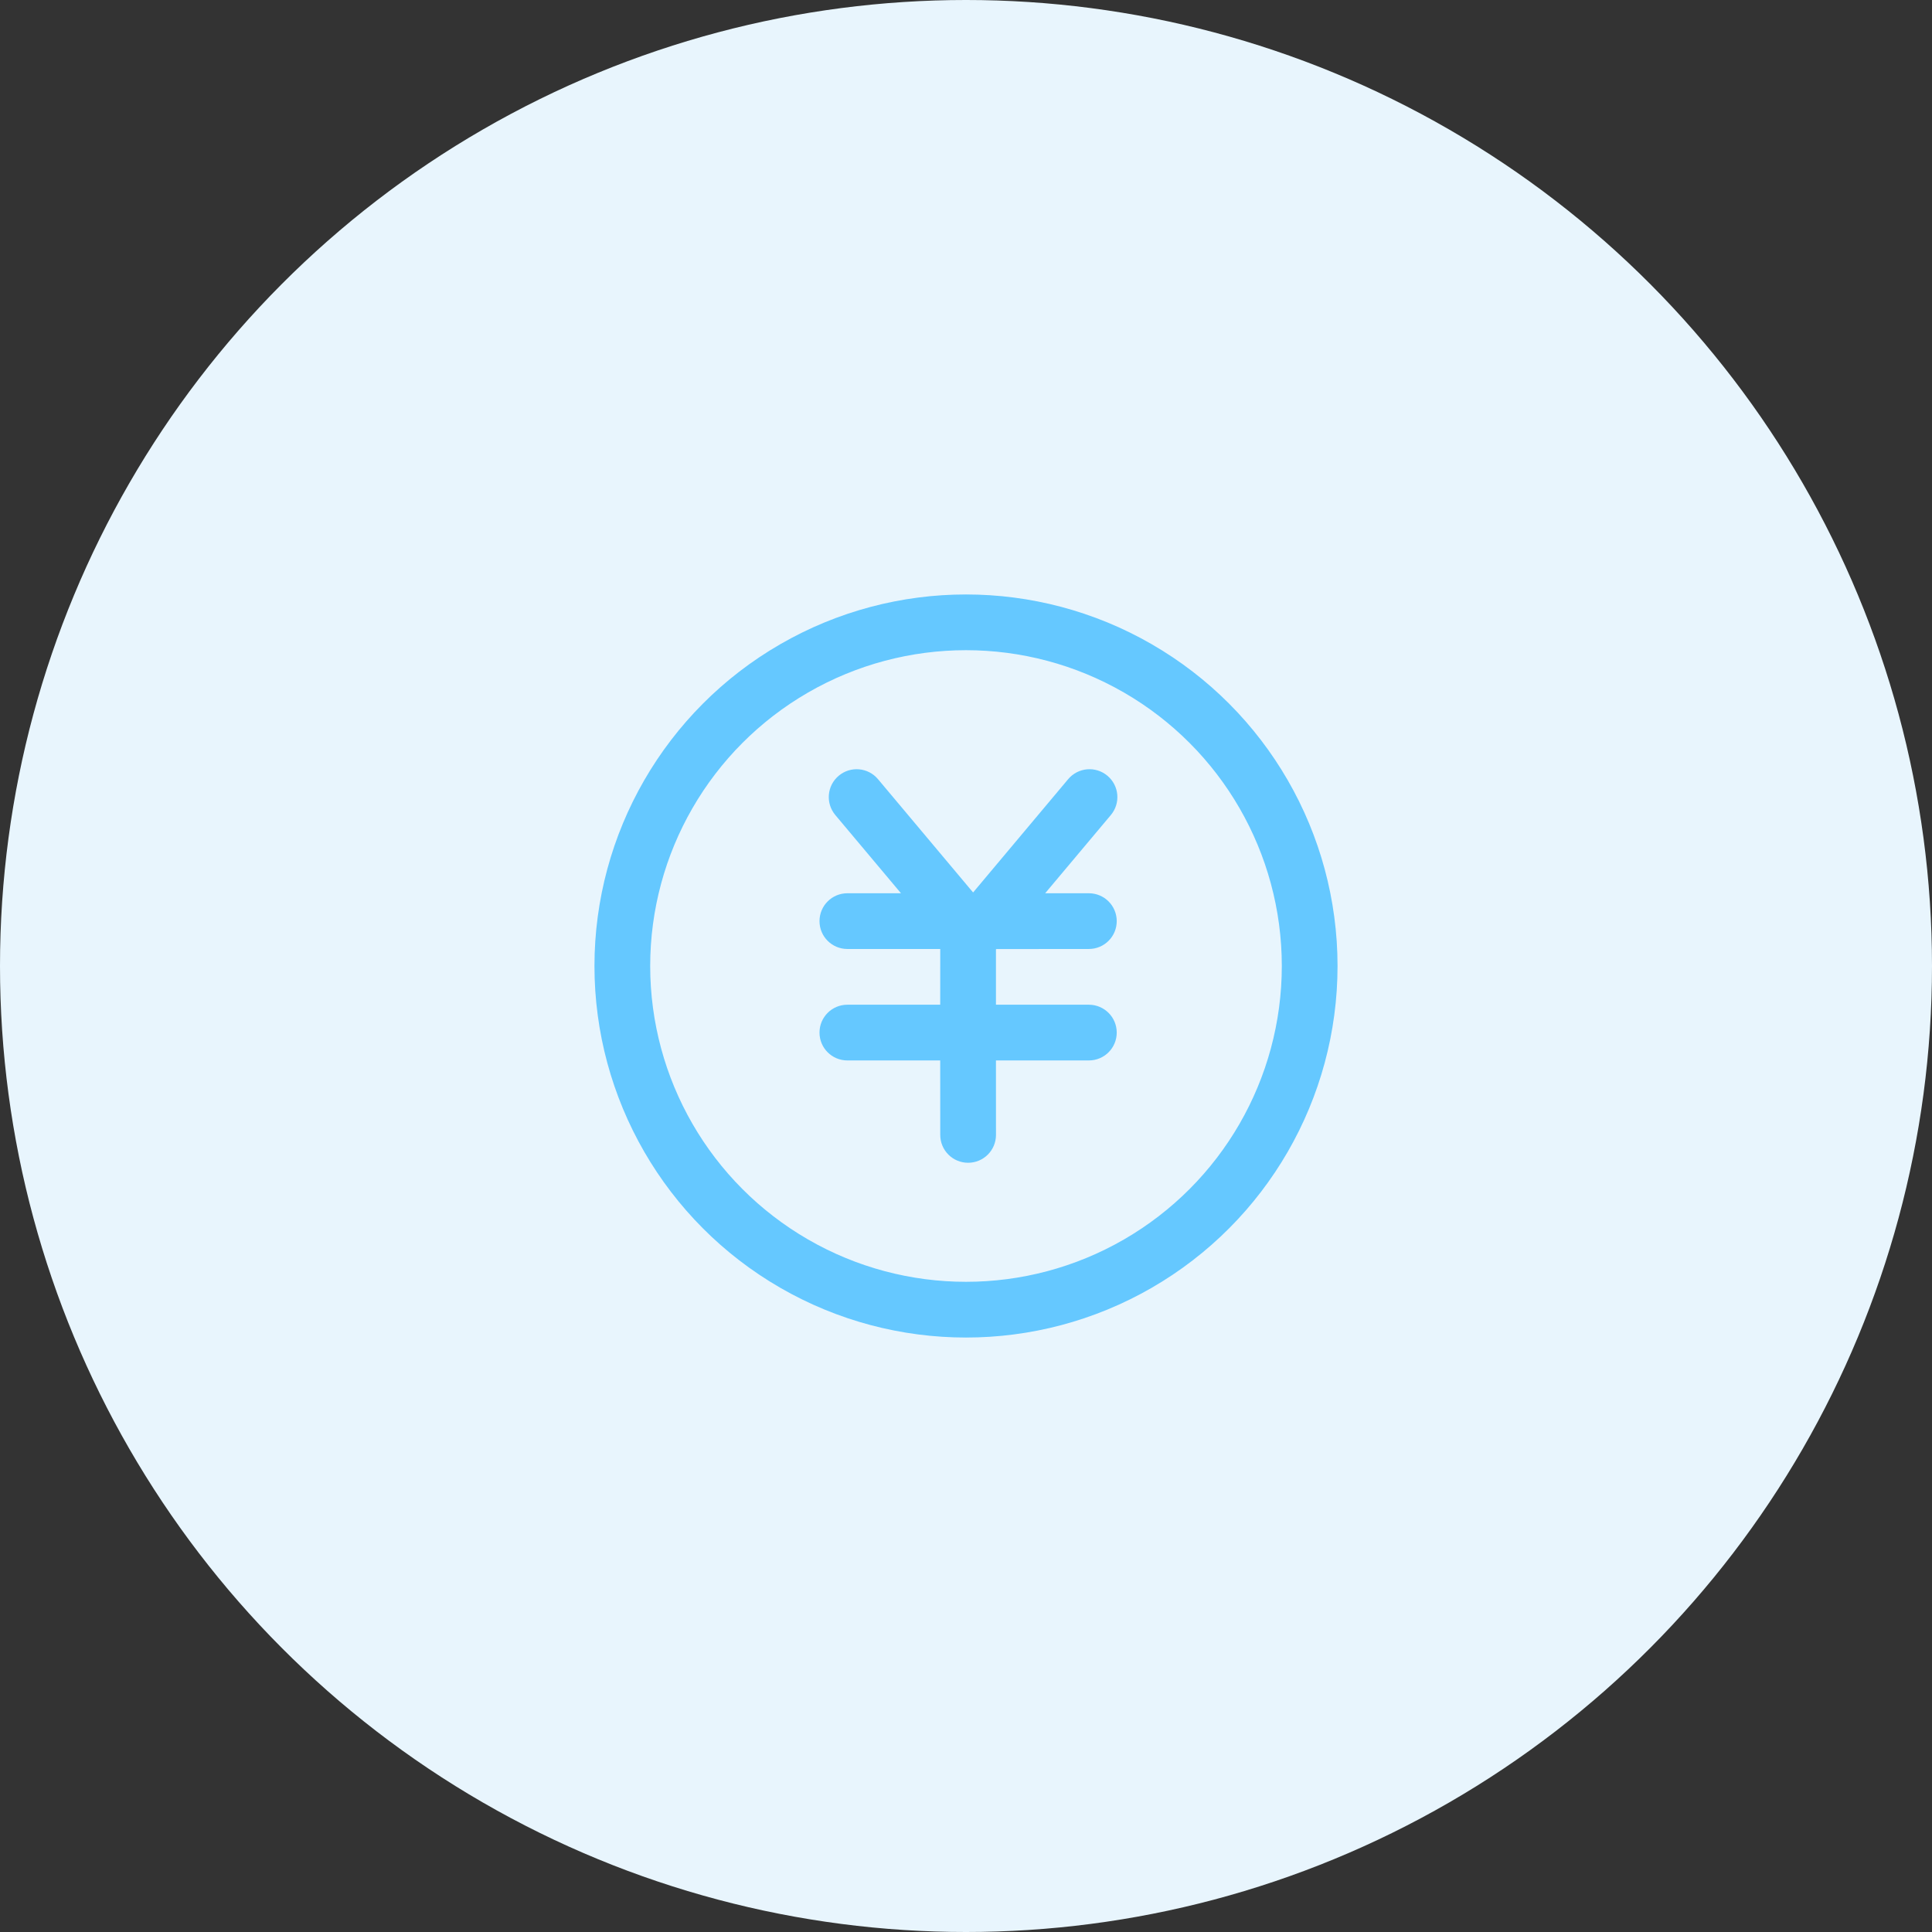 <?xml version="1.0" encoding="UTF-8"?>
<svg width="52px" height="52px" viewBox="0 0 52 52" version="1.1" xmlns="http://www.w3.org/2000/svg" xmlns:xlink="http://www.w3.org/1999/xlink">
    <rect x="0" y="0" width="52" height="52" fill="#333333" stroke="none"/>
    <title>编组 18</title>
    <g id="我的账单" stroke="none" stroke-width="1" fill="none" fill-rule="evenodd">
        <g id="我的账单-未对账" transform="translate(-461, -143)">
            <g id="筛选展开" transform="translate(176, 74)">
                <g id="编组-3" transform="translate(20, 69)">
                    <g id="编组-18" transform="translate(265, 0)">
                        <circle id="椭圆形备份" fill="#E8F5FD" cx="26" cy="26" r="26"></circle>
                        <g id="编组-8" transform="translate(16, 16)">
                            <circle id="椭圆形" stroke="#65C8FF" stroke-width="1.5" cx="10" cy="10" r="9.25"></circle>
                            <path d="M12.75,4.971 C13.016,4.654 13.489,4.613 13.806,4.879 C14.124,5.145 14.165,5.618 13.899,5.936 L13.899,5.936 L12.131,8.042 L13.307,8.042 C13.721,8.042 14.057,8.378 14.057,8.792 C14.057,9.207 13.721,9.542 13.307,9.542 L10.818,9.544 C10.814,9.546 10.81,9.548 10.806,9.551 L10.806,11.042 L13.307,11.042 C13.721,11.042 14.057,11.378 14.057,11.792 C14.057,12.207 13.721,12.542 13.307,12.542 L10.806,12.542 L10.807,14.546 C10.807,14.961 10.471,15.296 10.057,15.296 C9.642,15.296 9.307,14.961 9.307,14.546 L9.306,12.542 L6.807,12.542 C6.392,12.542 6.057,12.207 6.057,11.792 C6.057,11.378 6.392,11.042 6.807,11.042 L9.306,11.042 L9.307,9.542 L6.807,9.542 C6.392,9.542 6.057,9.207 6.057,8.792 C6.057,8.378 6.392,8.042 6.807,8.042 L8.25,8.042 L6.482,5.936 C6.216,5.618 6.257,5.145 6.575,4.879 C6.892,4.613 7.365,4.654 7.631,4.971 L10.191,8.021 Z" id="形状结合" fill="#65C8FF"></path>
                        </g>
                    </g>
                </g>
            </g>
        </g>
    </g>
</svg>